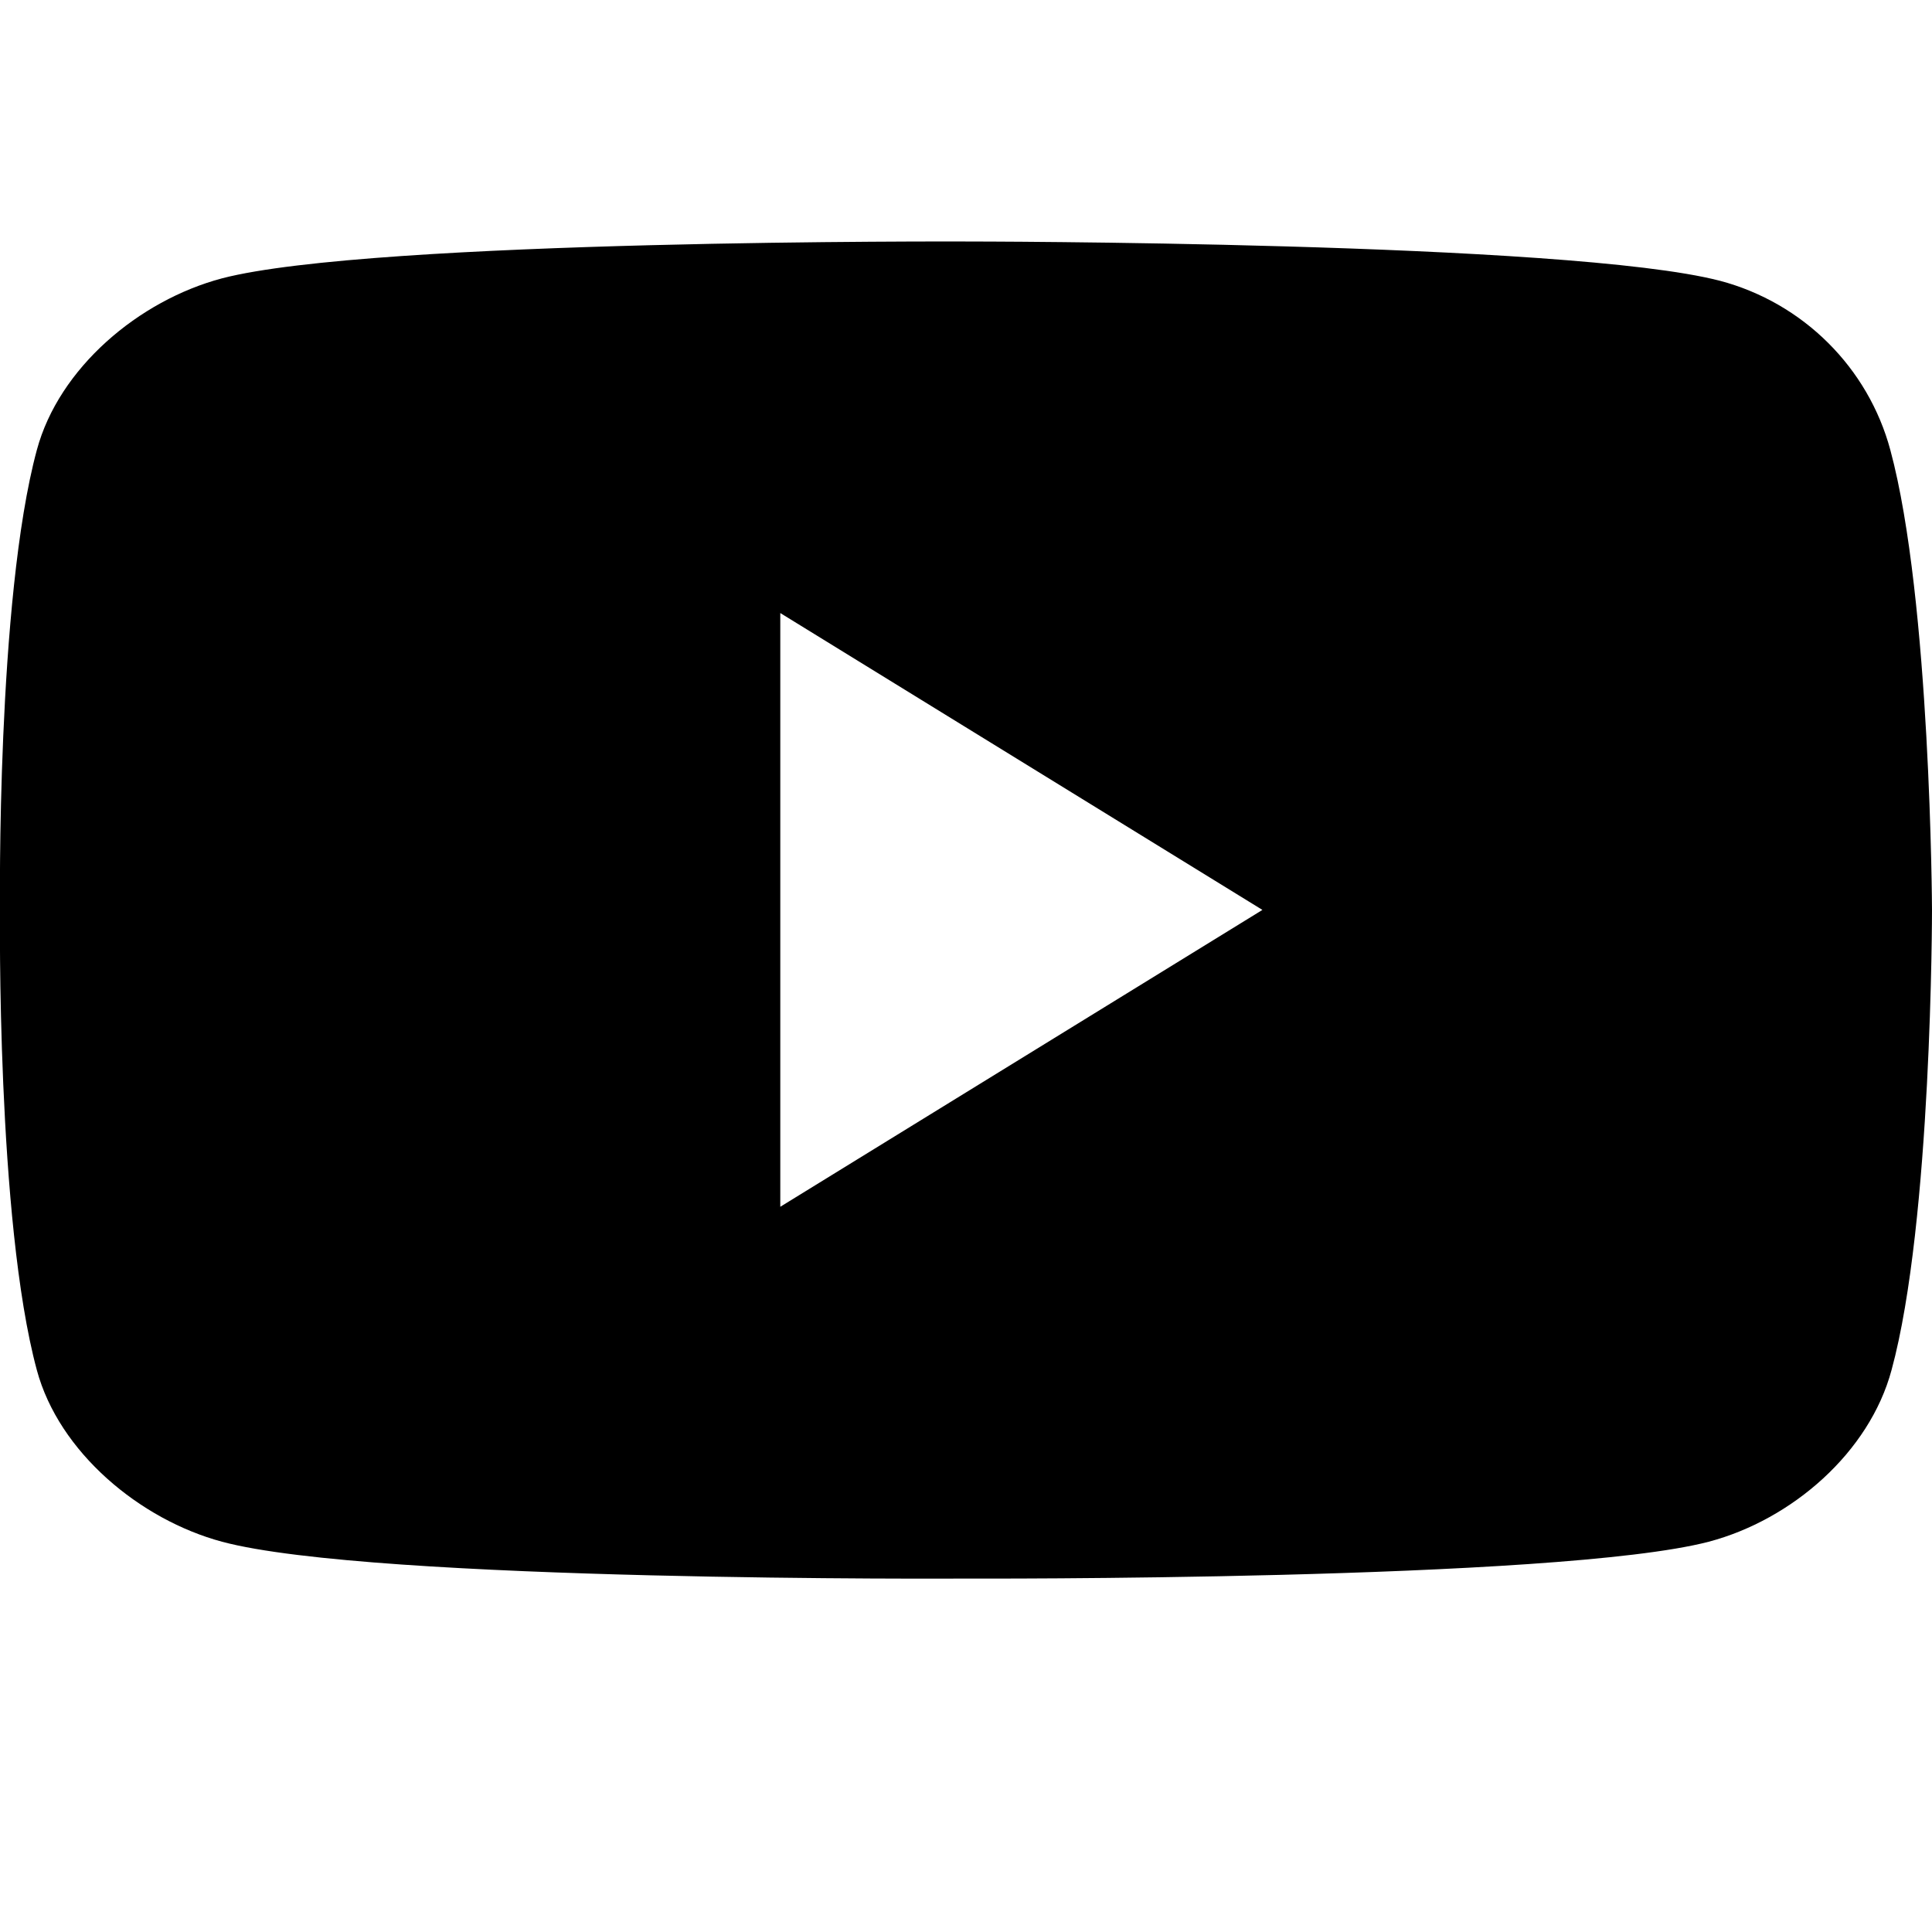 <svg id="icon-logo-youtube" viewBox="0 0 16 16" xmlns="http://www.w3.org/2000/svg">
  <path d="M14.243 2.325c.691.183 1.229.721 1.412 1.402C15.99 4.966 16 7.537 16 7.537s0 2.58-.335 3.809c-.183.681-.823 1.239-1.514 1.422-1.25.325-6.156.305-6.156.305s-4.906.03-6.156-.305c-.681-.183-1.351-.742-1.534-1.422-.335-1.239-.305-3.809-.305-3.809S-.03 4.966.305 3.727C.488 3.047 1.149 2.488 1.839 2.305c1.249-.325 6.156-.305 6.156-.305s4.998 0 6.247.325zm-3.789 5.211l-3.992 2.458v-4.917l3.992 2.458z" fill-rule="evenodd"/>
</svg>